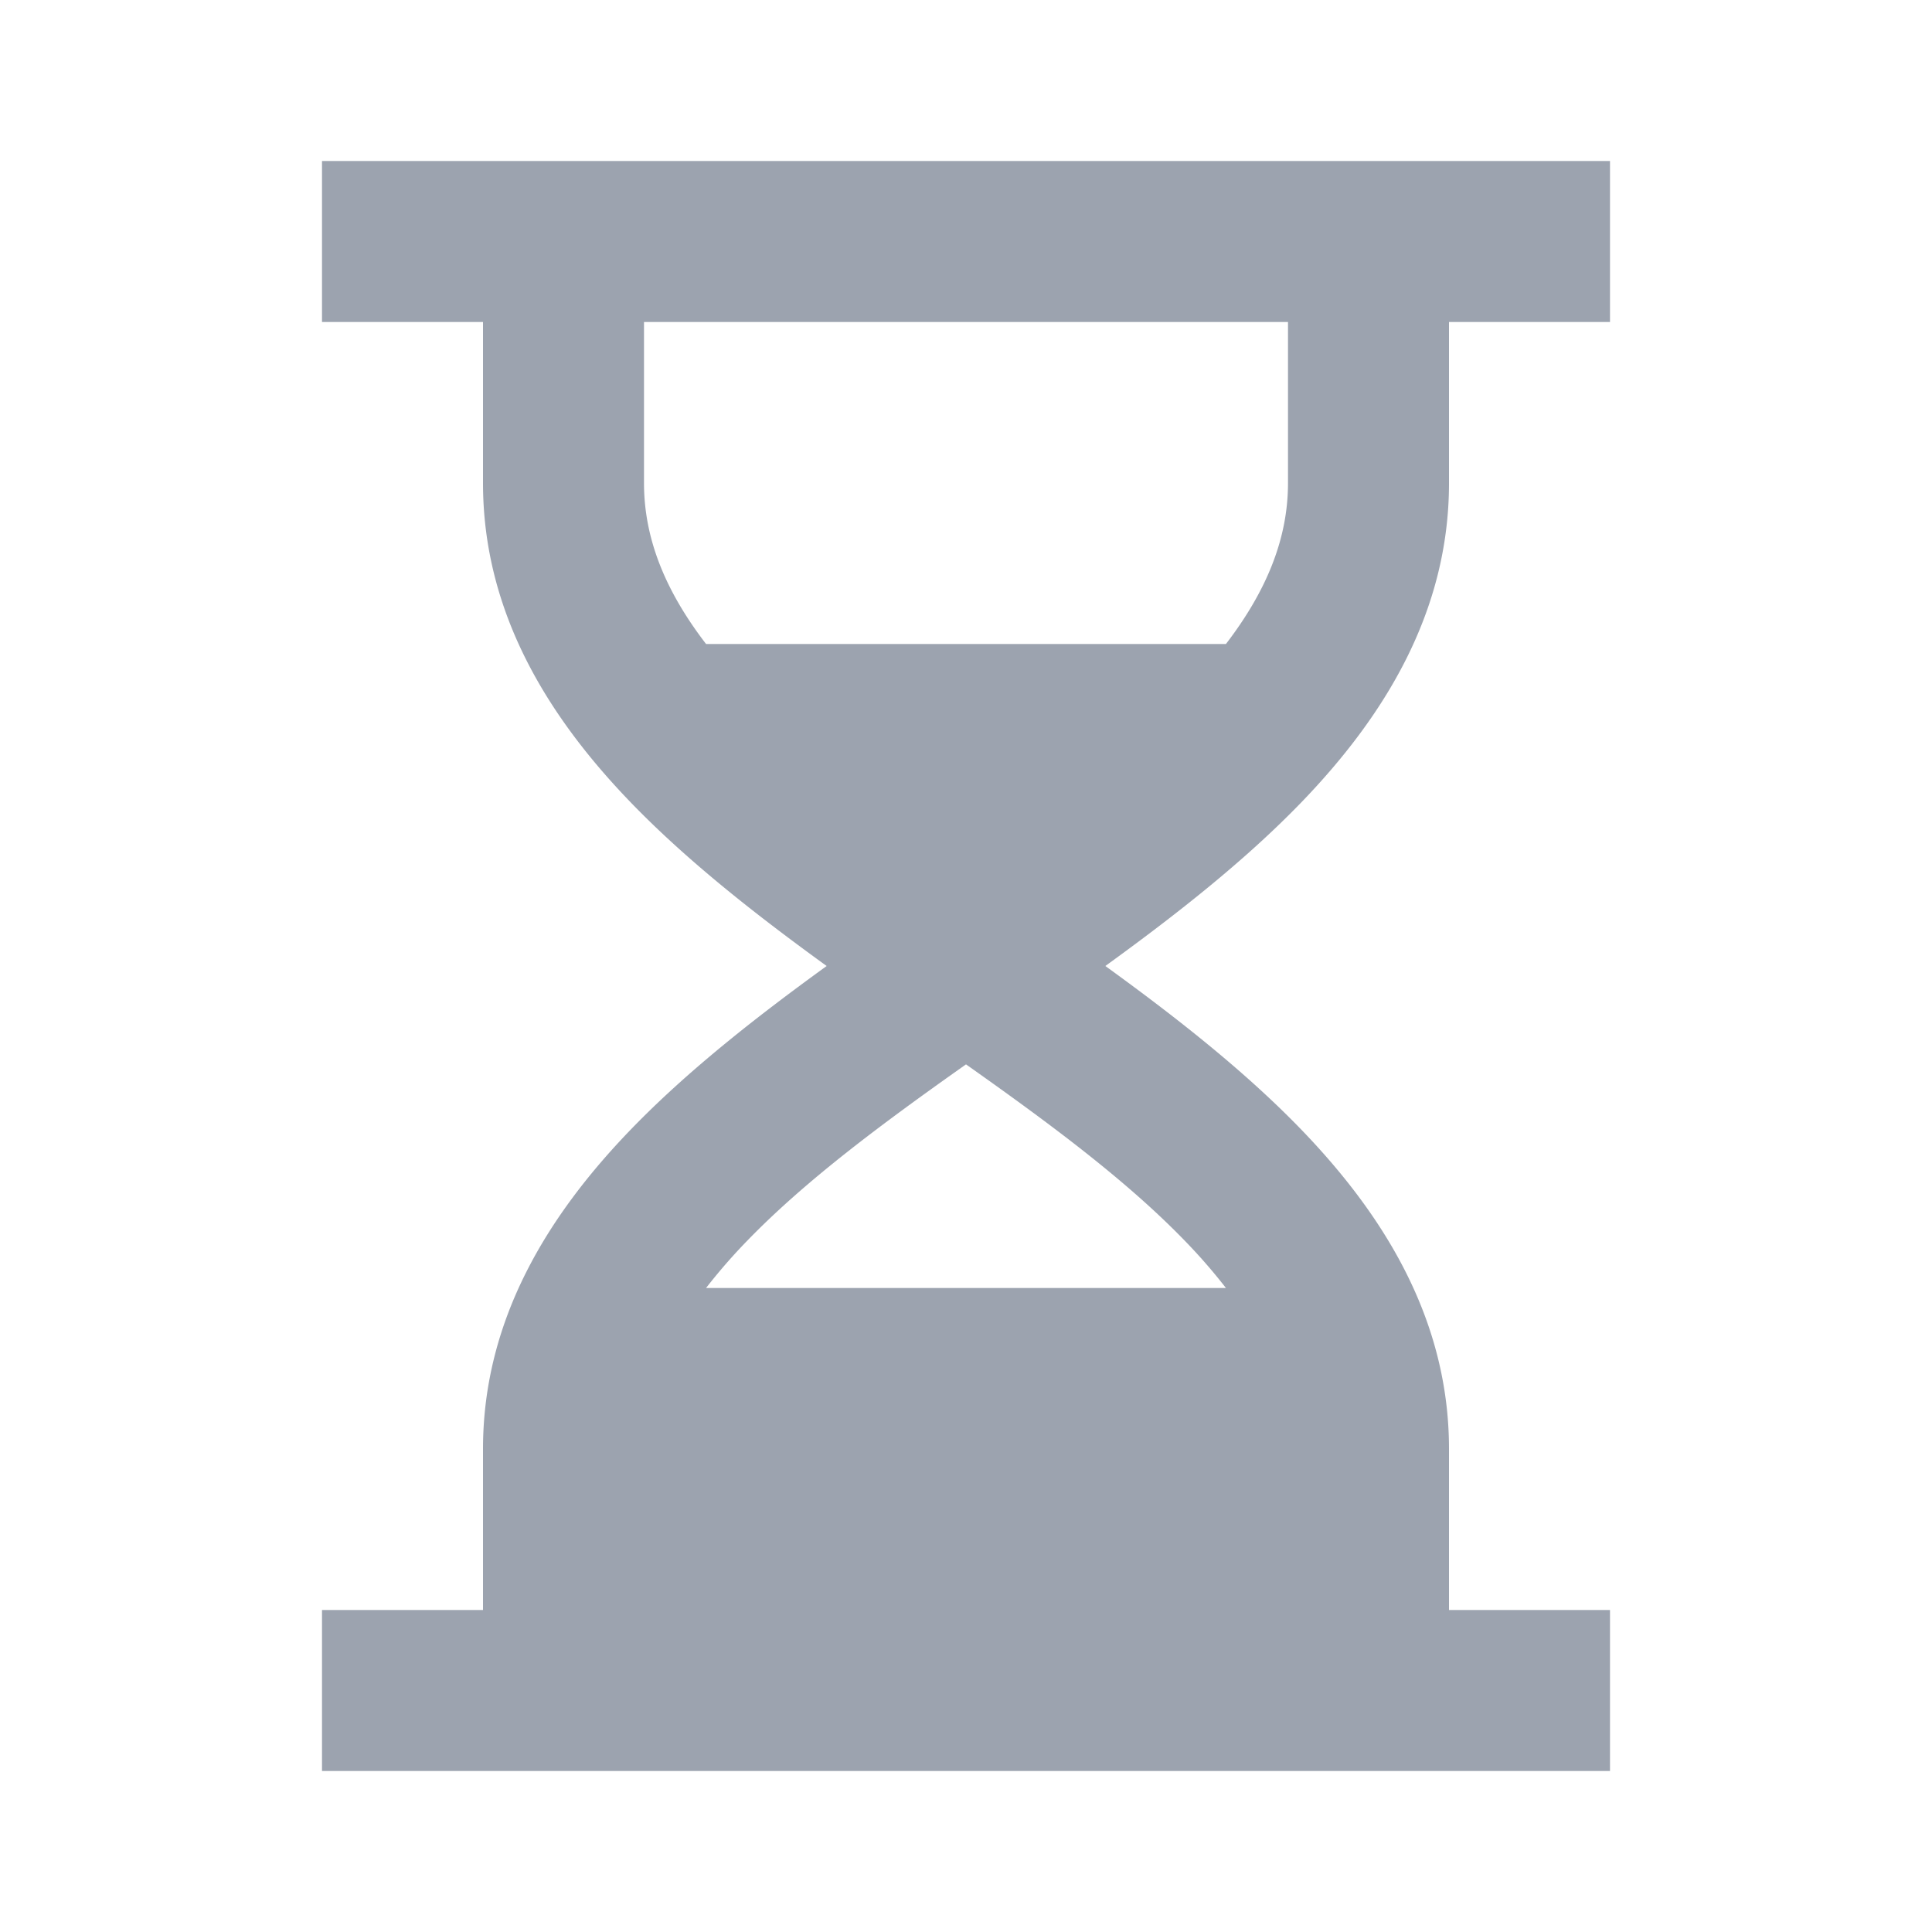 <svg xmlns="http://www.w3.org/2000/svg" width="1em" height="1em" viewBox="0 0 24 24"><path fill="#9CA3AF" d="M6 4H4V2h16v2h-2v2c0 1.615-.816 2.915-1.844 3.977c-.703.726-1.558 1.395-2.425 2.023c.867.628 1.722 1.297 2.425 2.023C17.184 15.085 18 16.385 18 18v2h2v2H4v-2h2v-2c0-1.615.816-2.915 1.844-3.977c.703-.726 1.558-1.395 2.425-2.023c-.867-.628-1.722-1.297-2.425-2.023C6.816 8.915 6 7.615 6 6zm2 0v2c0 .685.26 1.335.771 2h6.458c.51-.665.771-1.315.771-2V4zm4 9.222c-1.045.738-1.992 1.441-2.719 2.192a7 7 0 0 0-.51.586h6.458a7 7 0 0 0-.51-.586c-.727-.751-1.674-1.454-2.719-2.192"/></svg>